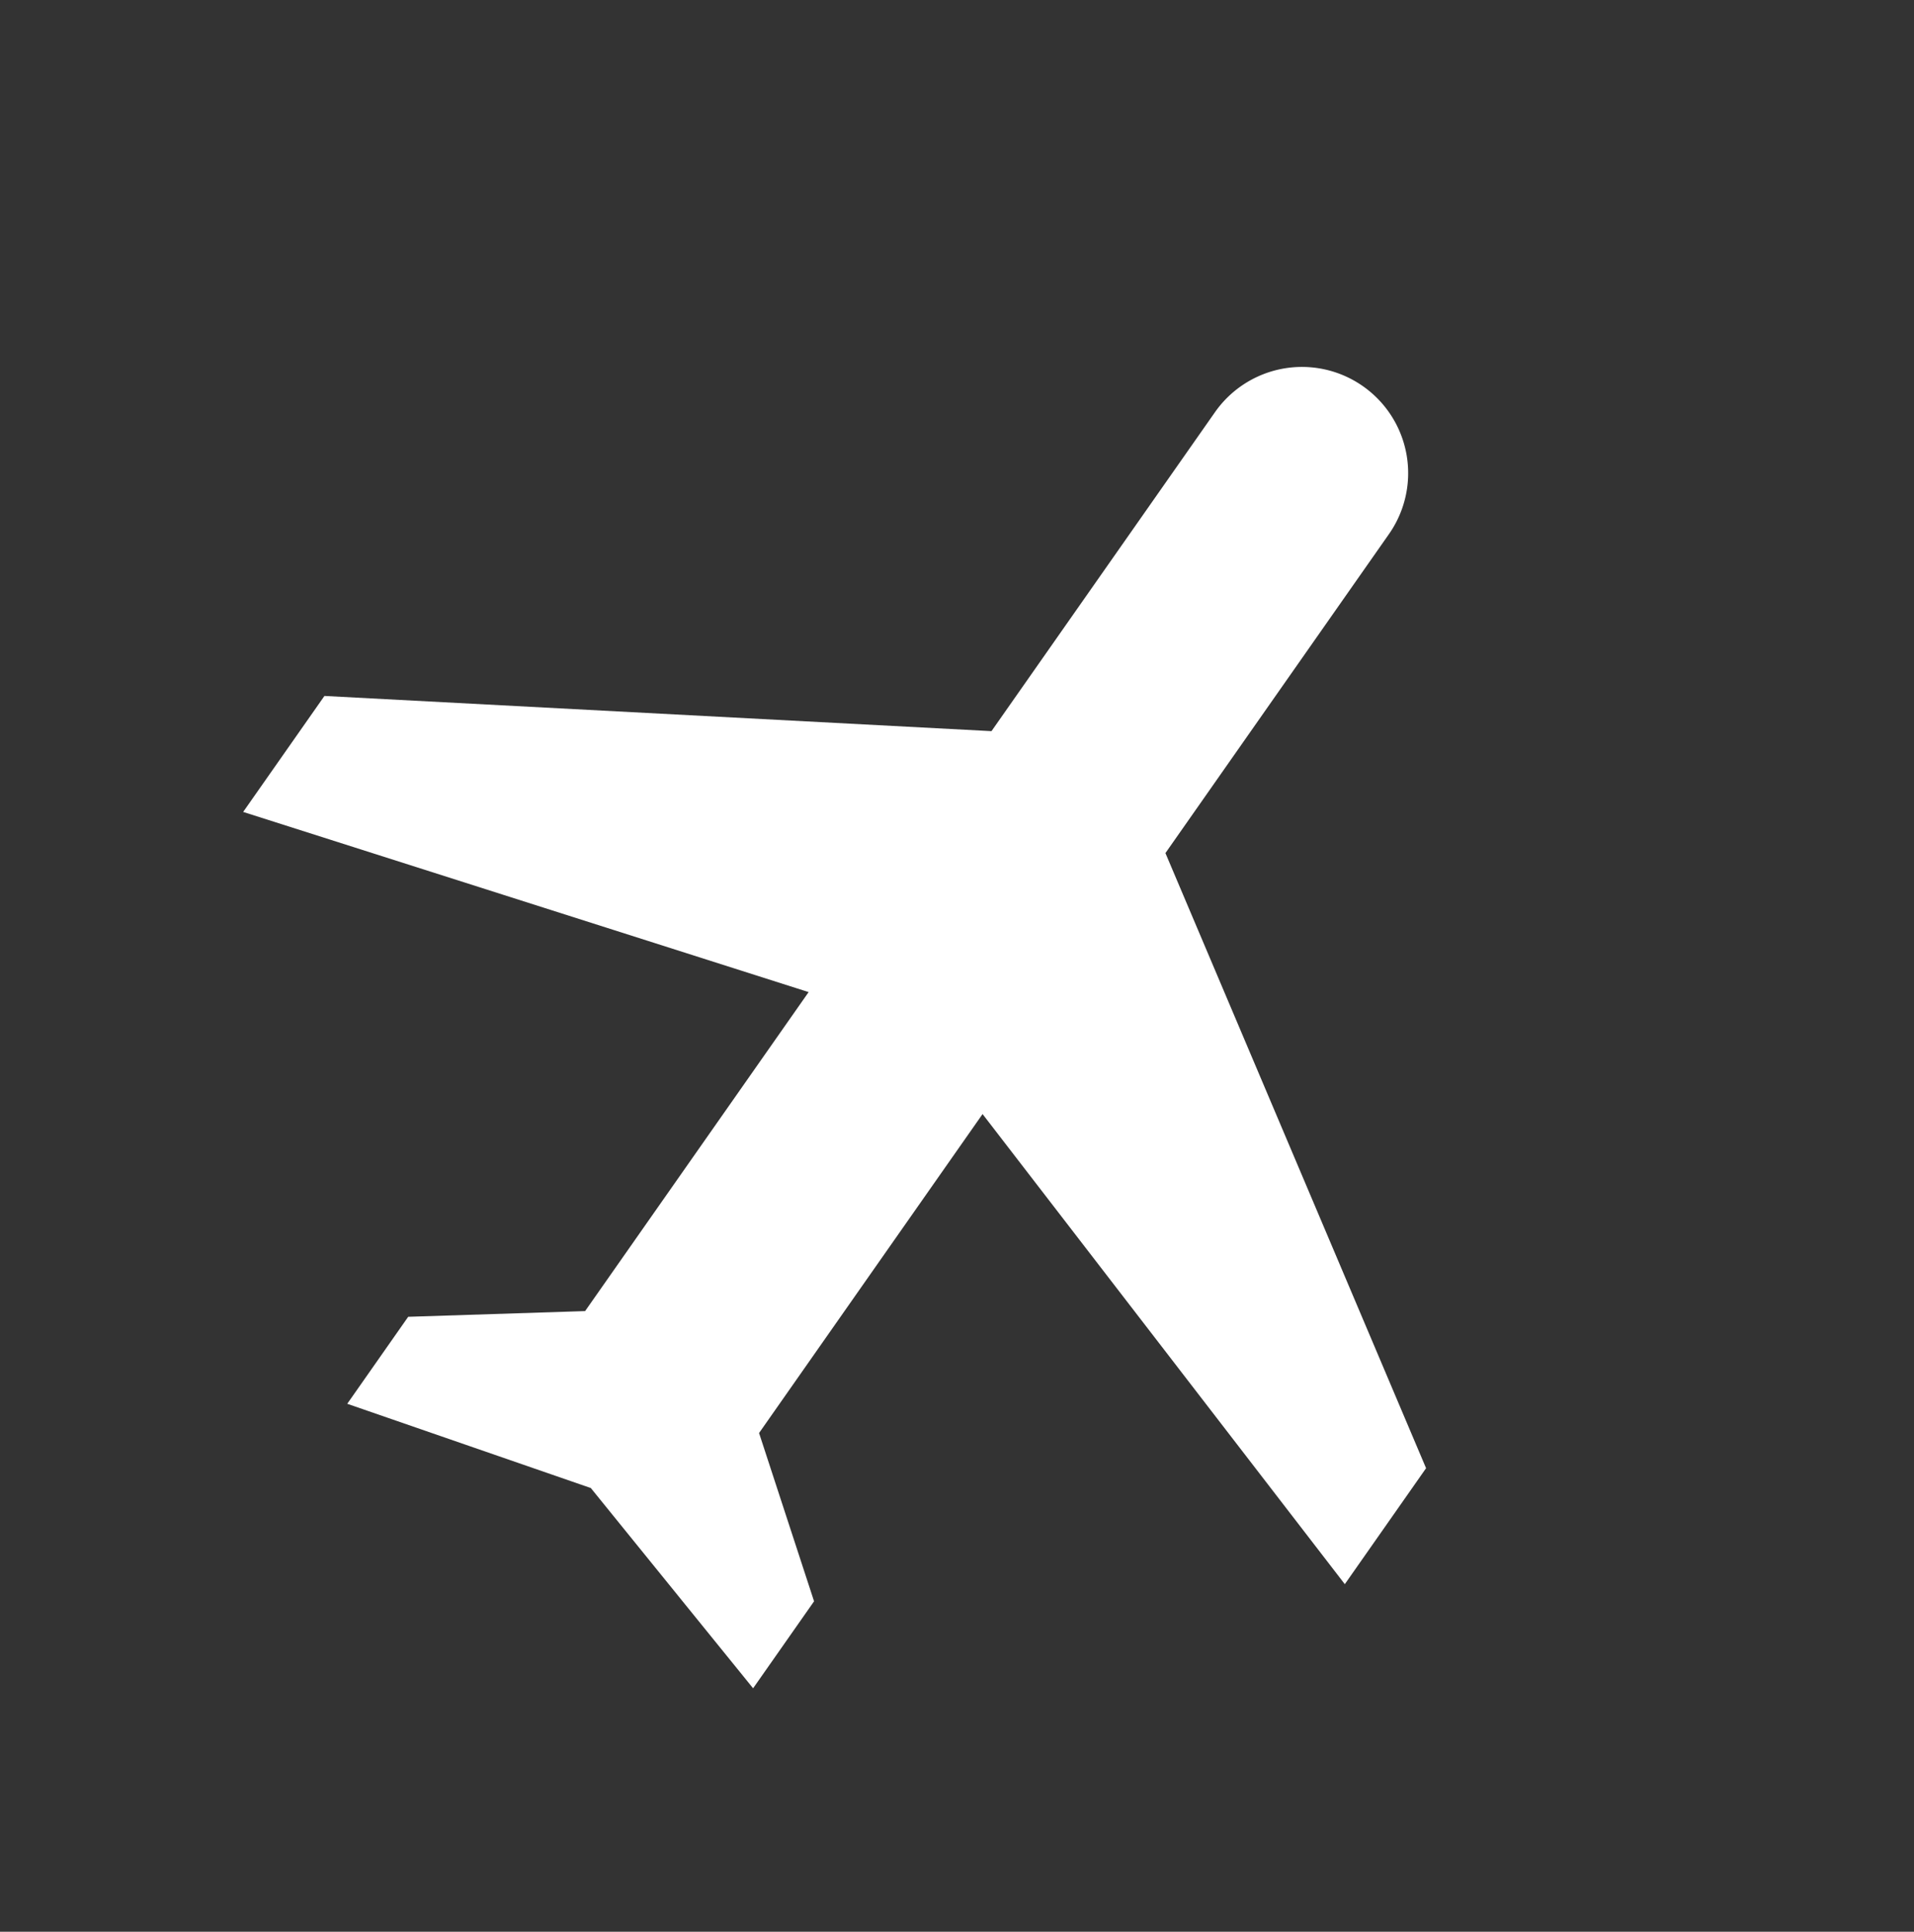 <svg xmlns="http://www.w3.org/2000/svg" width="51.546" height="52.014" viewBox="0 0 51.546 52.014"><rect x="0" y="0" width="51.546" height="52.014" fill="#333333" stroke="none"/><path d="M38.225,28.692V24.879L22.973,15.346V4.86a2.86,2.86,0,1,0-5.72,0V15.346L2,24.879v3.813l15.253-4.767V34.412l-3.813,2.86v2.86l6.673-1.907,6.673,1.907v-2.86l-3.813-2.86V23.926Z" transform="matrix(0.819, 0.574, -0.574, 0.819, 21.38, -2.785)" fill="#fff"/></svg>